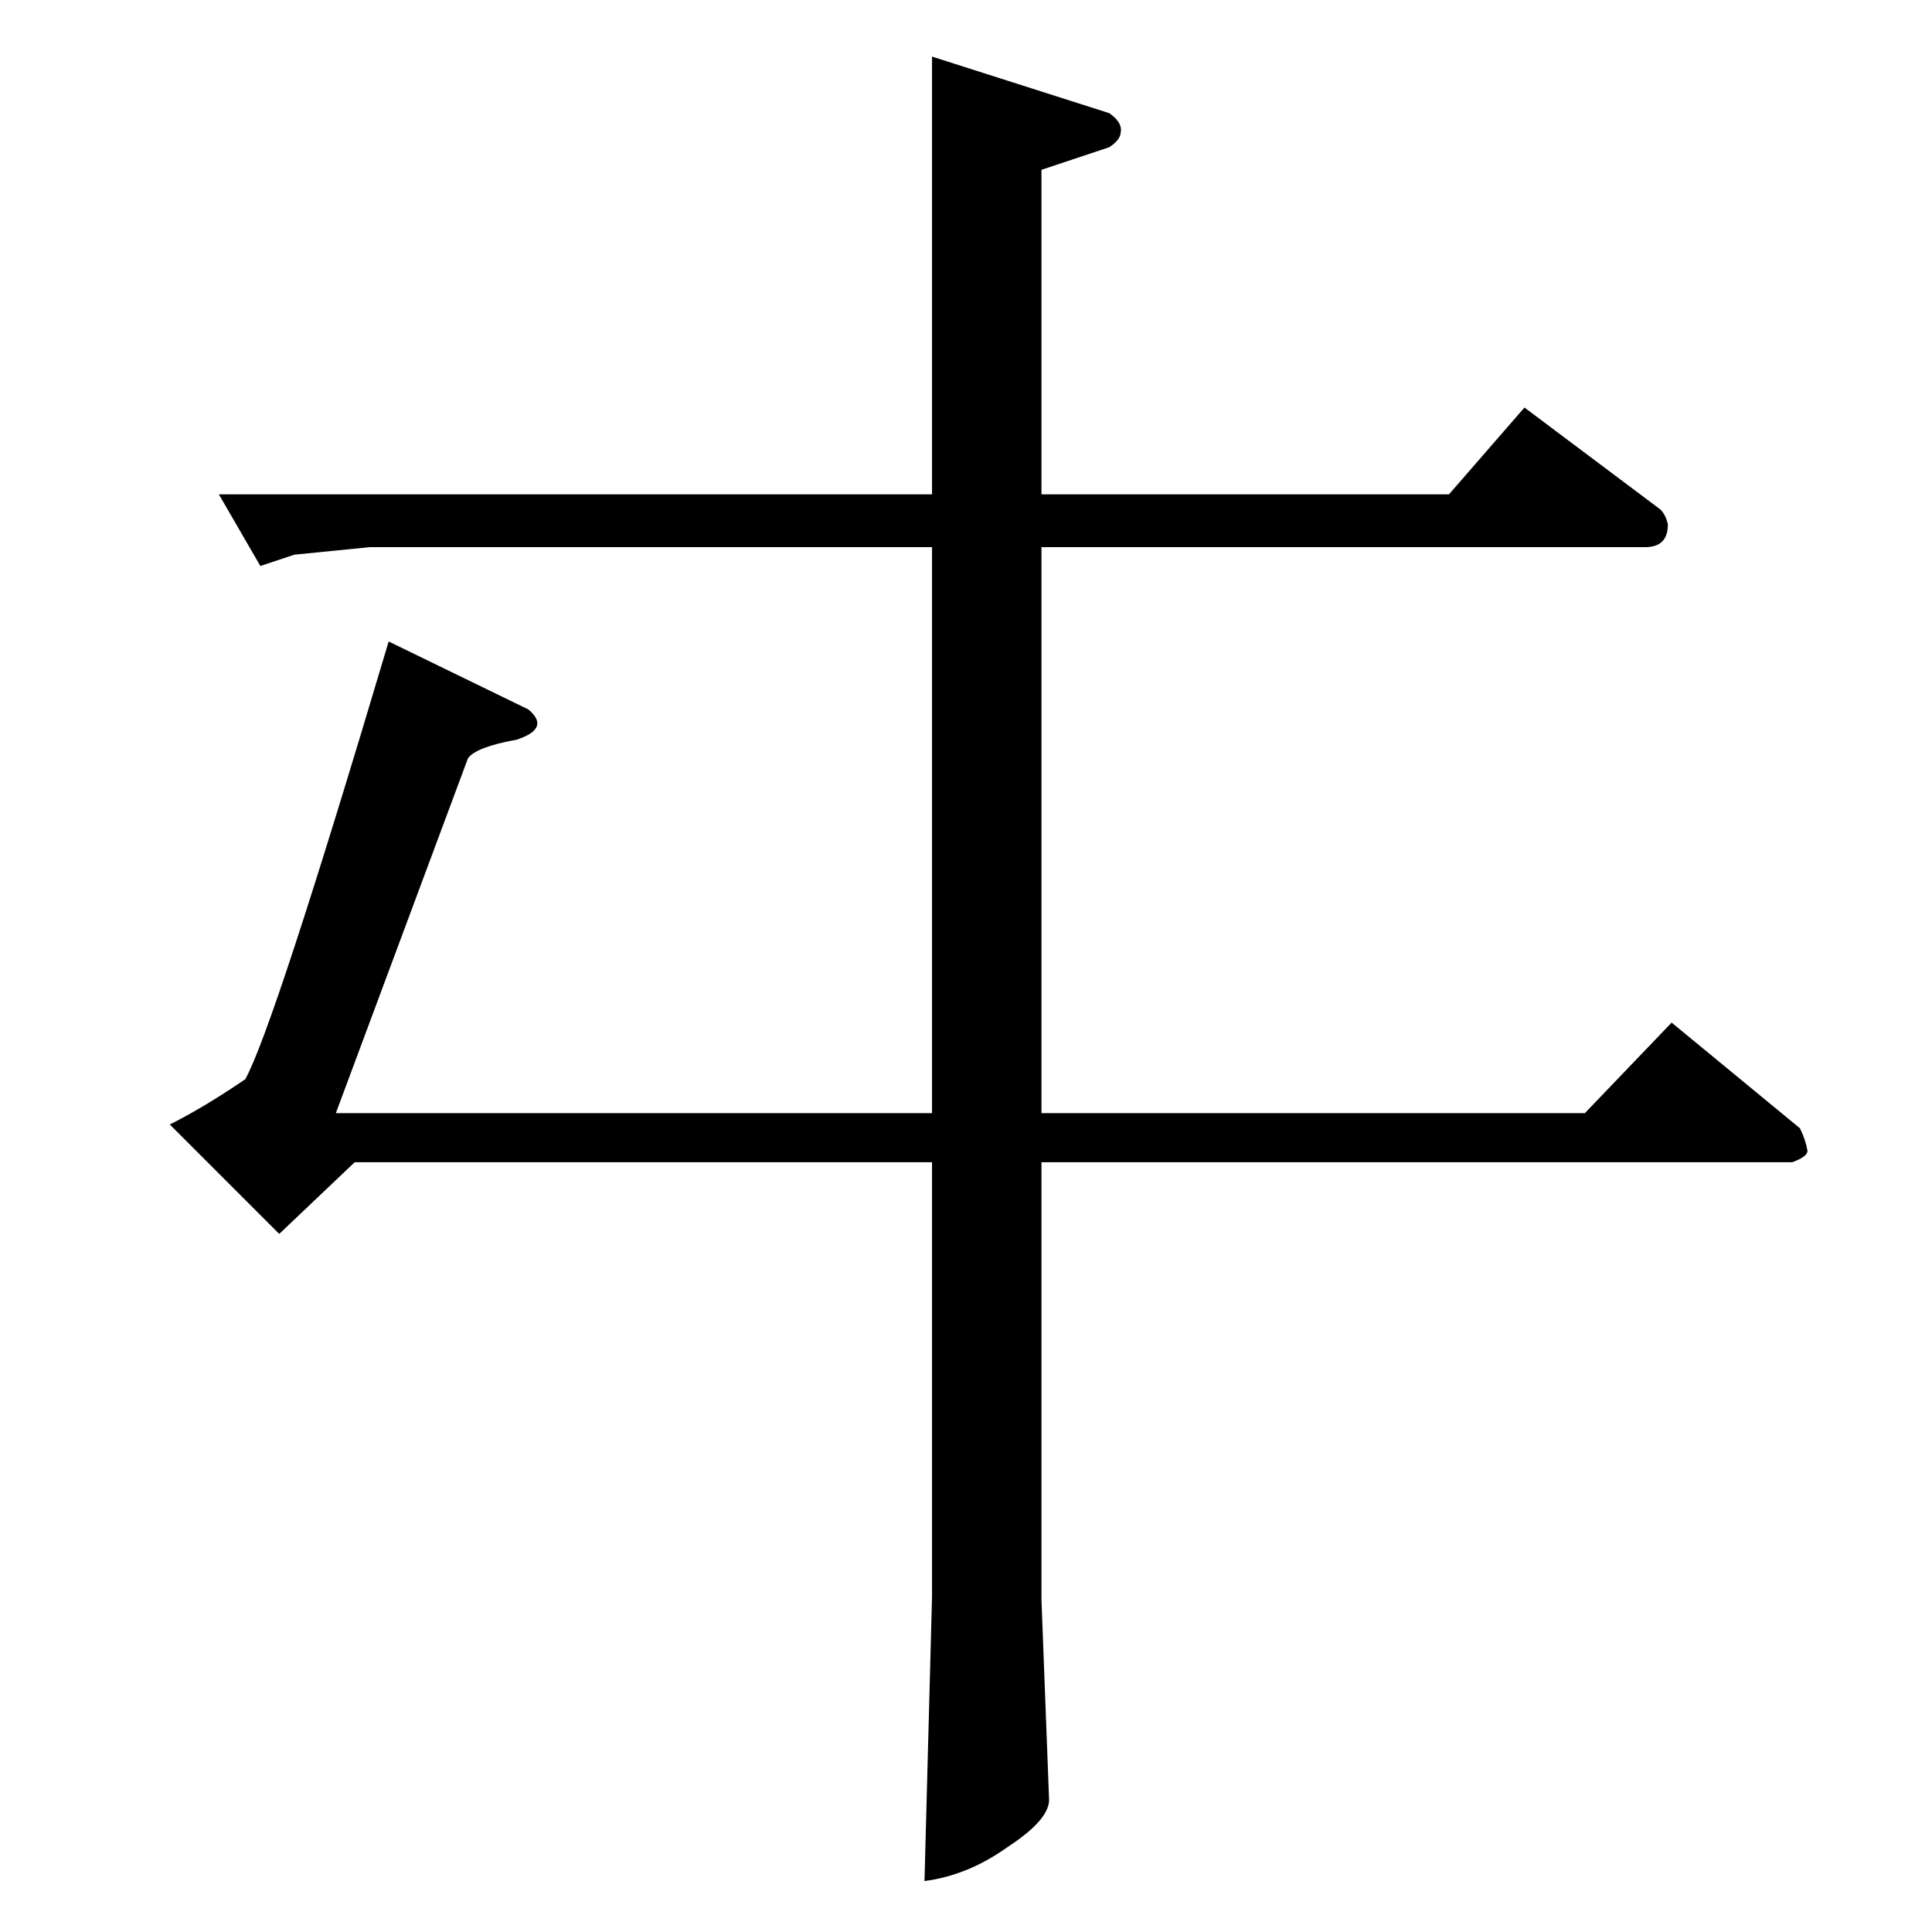 <?xml version="1.0" standalone="no"?>
<!DOCTYPE svg PUBLIC "-//W3C//DTD SVG 1.1//EN" "http://www.w3.org/Graphics/SVG/1.1/DTD/svg11.dtd" >
<svg xmlns="http://www.w3.org/2000/svg" xmlns:xlink="http://www.w3.org/1999/xlink" version="1.1" viewBox="0 -205 1024 1024">
  <g transform="matrix(1 0 0 -1 0 819)">
   <path fill="currentColor"
d="M588 964q7 -5 6 -10q0 -4 -6 -8l-36 -12v-172h216l40 46l72 -54q3 -3 4 -8q0 -12 -12 -12h-320v-300h288l46 48l68 -56q3 -6 4 -12q0 -3 -8 -6h-398v-232l4 -105q1 -11 -22 -26q-21 -15 -44 -18l4 151v230h-306l-40 -38l-58 58q18 9 40 24q15 27 76 232l74 -36
q12 -10 -6 -16q-22 -4 -26 -10l-70 -188h316v300h-298l-40 -4l-18 -6l-22 38h378v232l94 -30v0v0z" />
  </g>

</svg>
